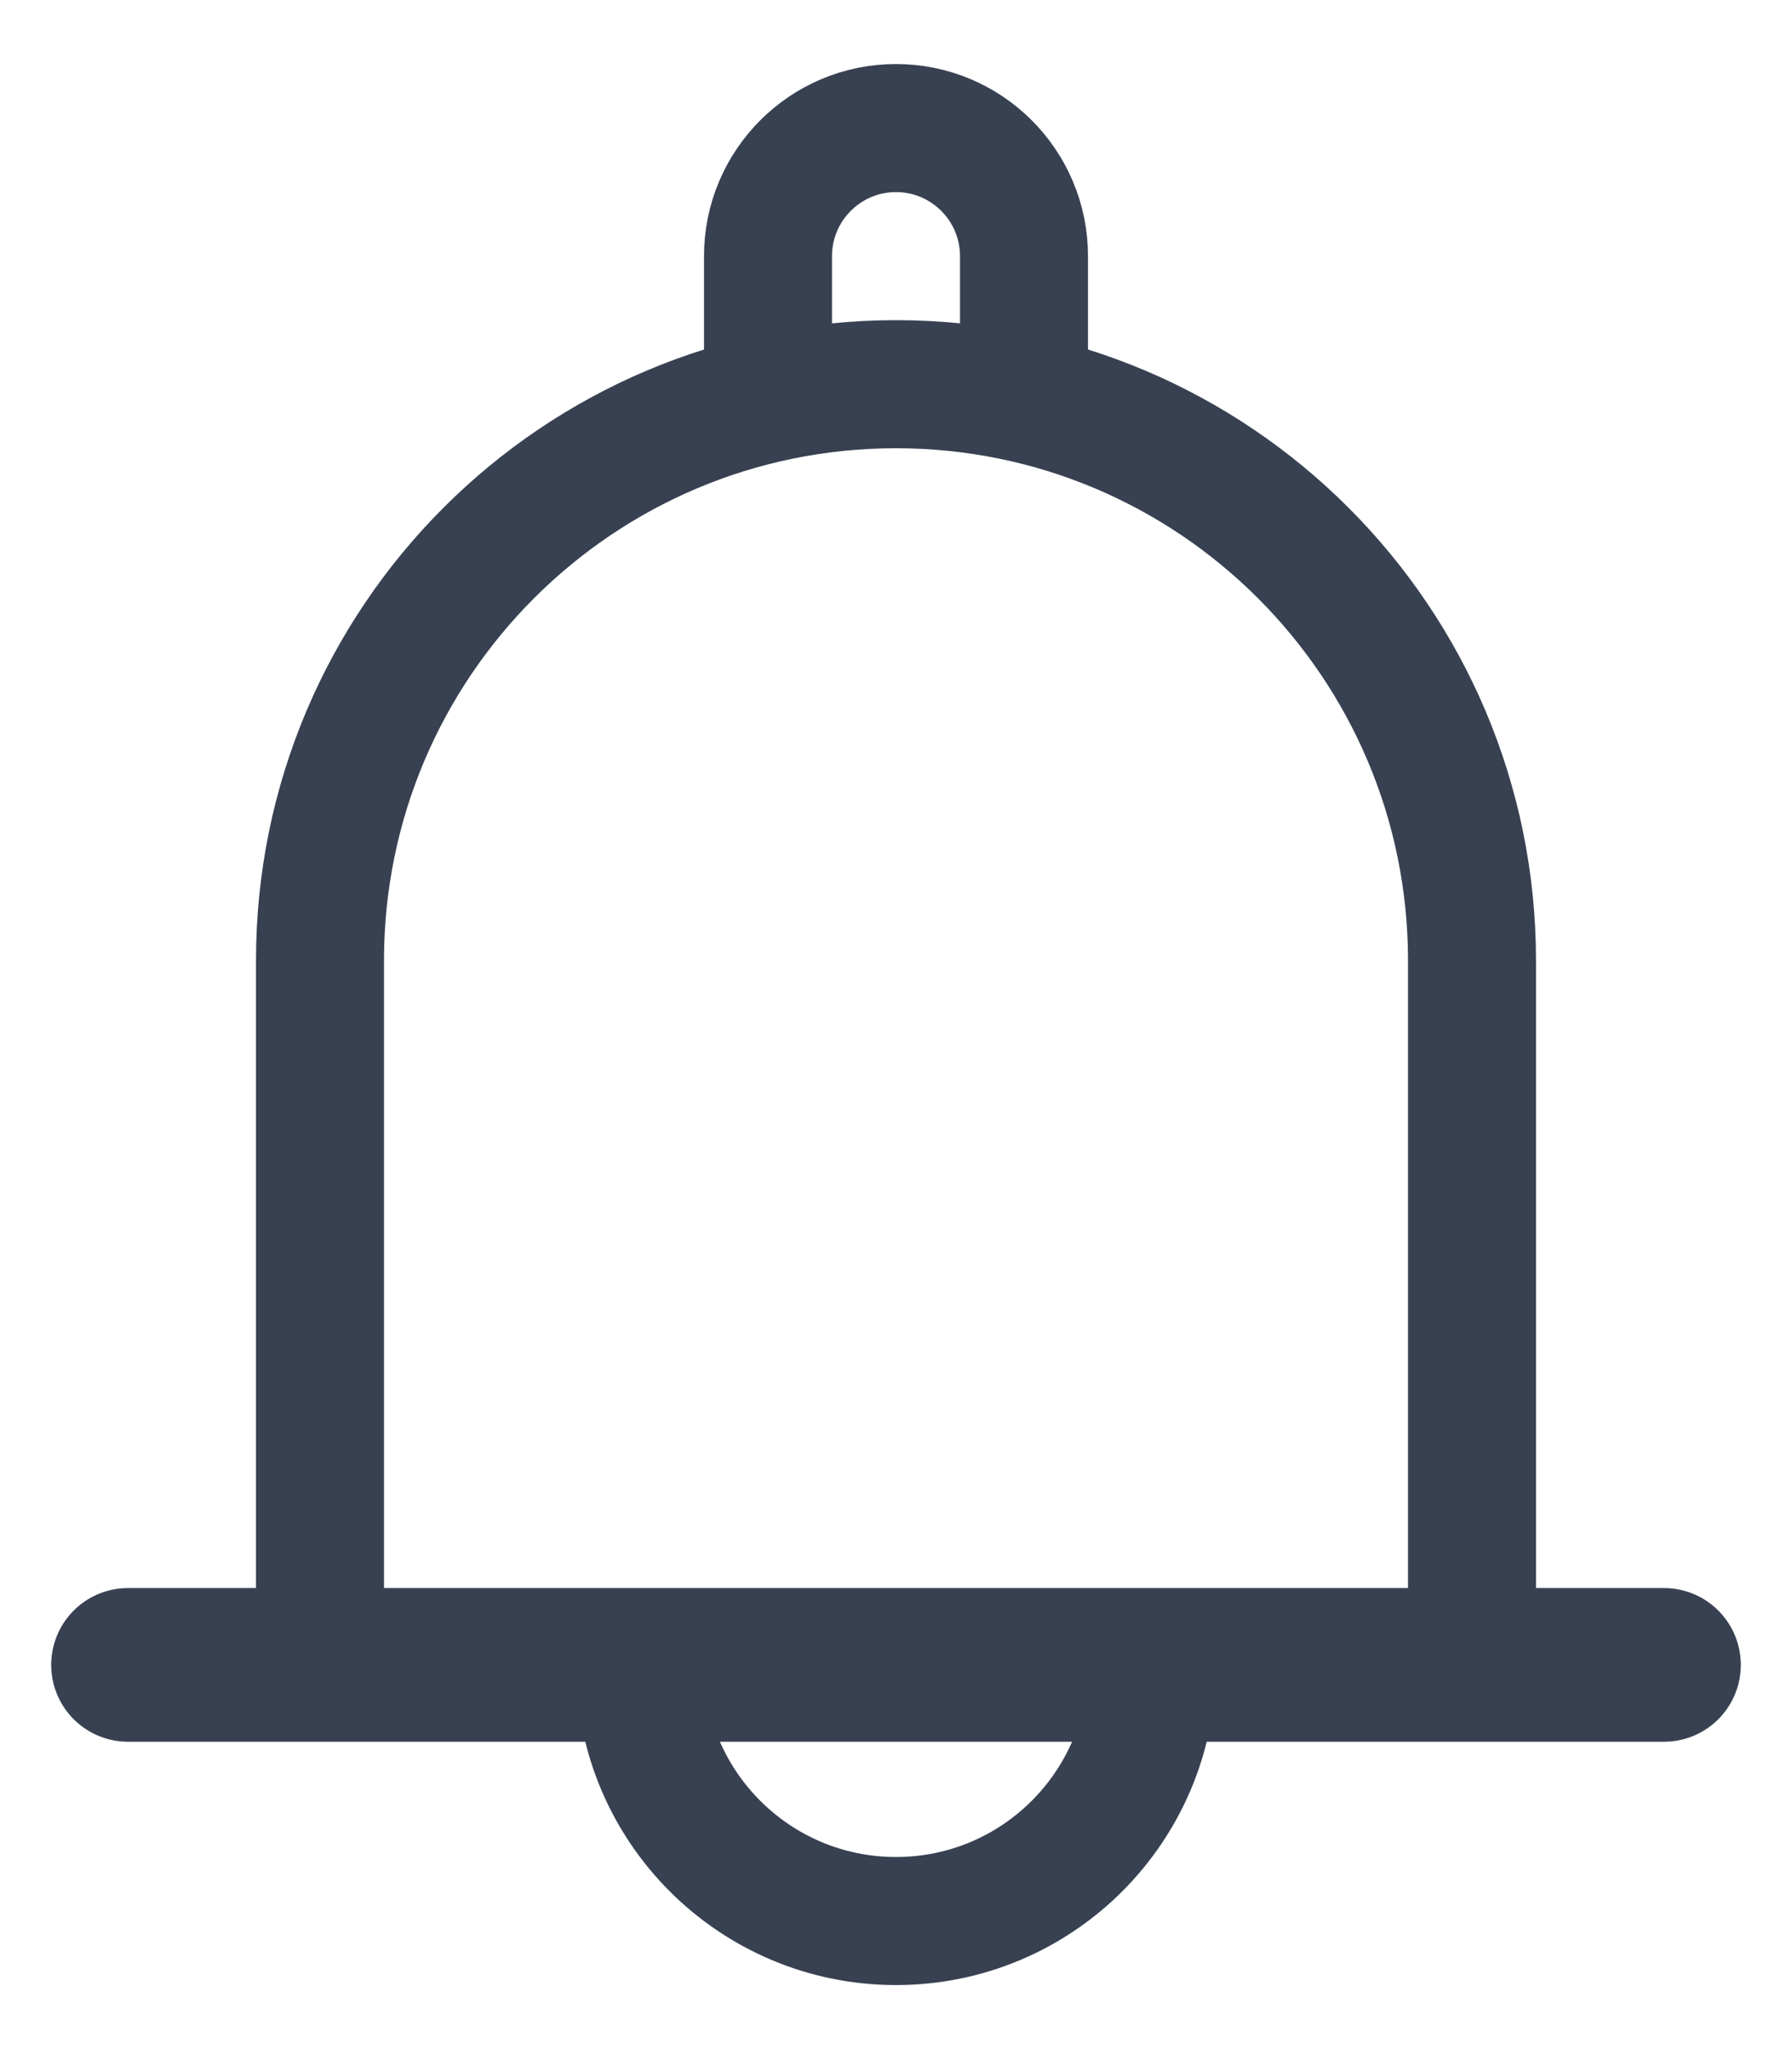 <svg width="14" height="16" viewBox="0 0 14 16" fill="none" xmlns="http://www.w3.org/2000/svg">
<path d="M2.5 7.5C2.5 5.015 4.515 3 7 3V3C9.485 3 11.5 5.015 11.5 7.5L11.5 13H2.5V7.5Z" stroke="#374151"/>
<path d="M8 3L8 2C8 1.448 7.552 1 7 1V1C6.448 1 6 1.448 6 2V3" stroke="#374151"/>
<path d="M1 13H13" stroke="#374151" stroke-width="1.2" stroke-linecap="round"/>
<path d="M9 13C9 14.105 8.105 15 7 15C5.895 15 5 14.105 5 13" stroke="#374151"/>
</svg>
